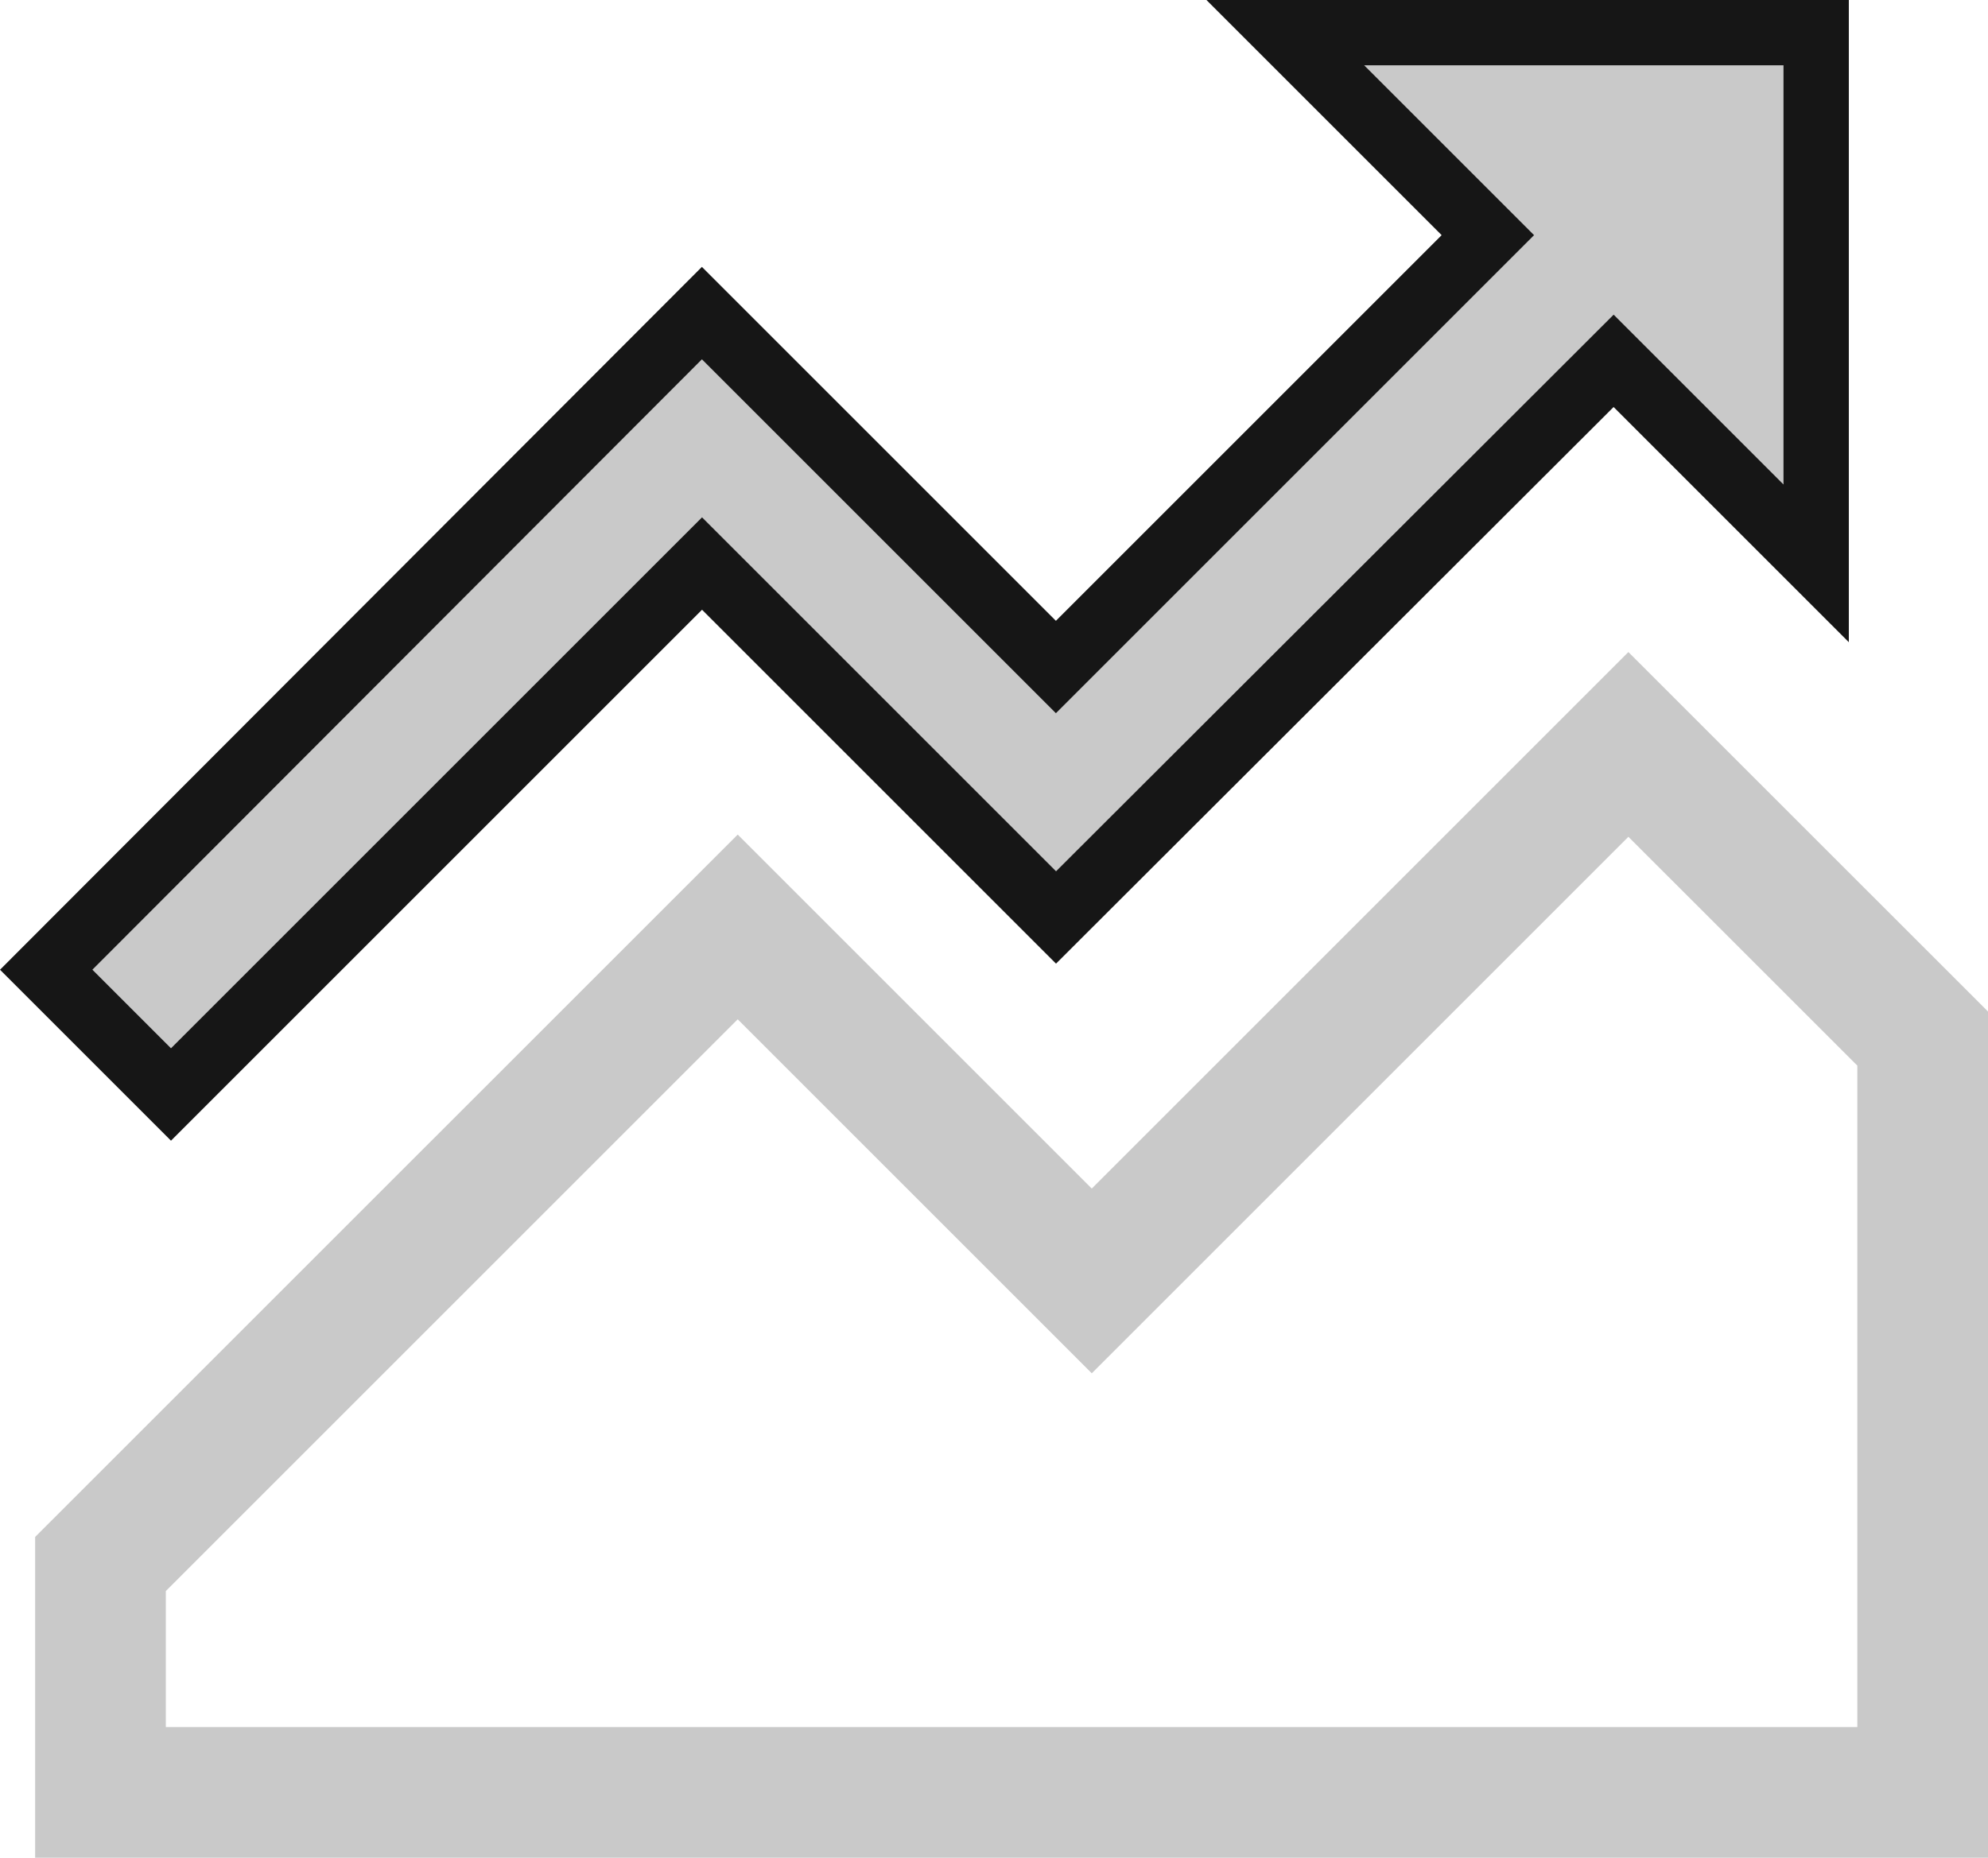 <svg xmlns="http://www.w3.org/2000/svg" width="30.427" height="28.439" viewBox="0 0 30.427 28.439">
  <g id="Group_684" data-name="Group 684" transform="translate(0.538 0.5)">
    <path id="ic_trending_up_24px" d="M20.965,6l3.1,3.1-6.611,6.611-5.418-5.418L2,20.345l1.91,1.91,8.128-8.128,5.418,5.418,8.534-8.521,3.1,3.1V6Z" transform="translate(-1.831 -6)" fill="#c9c9c9" stroke="#161616" stroke-width="1"/>
    <g id="Path_110" data-name="Path 110" transform="translate(-1091.875 -586.518)" fill="none">
      <path d="M1091.875,609.546l10.753-10.753,5.419,5.419L1116.26,596l5.5,5.5v12.954h-29.889Z" stroke="none"/>
      <path d="M 1119.764 612.457 L 1119.764 602.331 L 1116.26 598.828 L 1109.461 605.627 L 1108.047 607.041 L 1106.633 605.627 L 1102.628 601.622 L 1093.875 610.375 L 1093.875 612.457 L 1119.764 612.457 M 1121.764 614.457 L 1091.875 614.457 L 1091.875 609.546 L 1102.628 598.794 L 1108.047 604.213 L 1116.26 596 L 1121.764 601.503 L 1121.764 614.457 Z" stroke="none" fill="#c9c9c9"/>
    </g>
  </g>
</svg>
